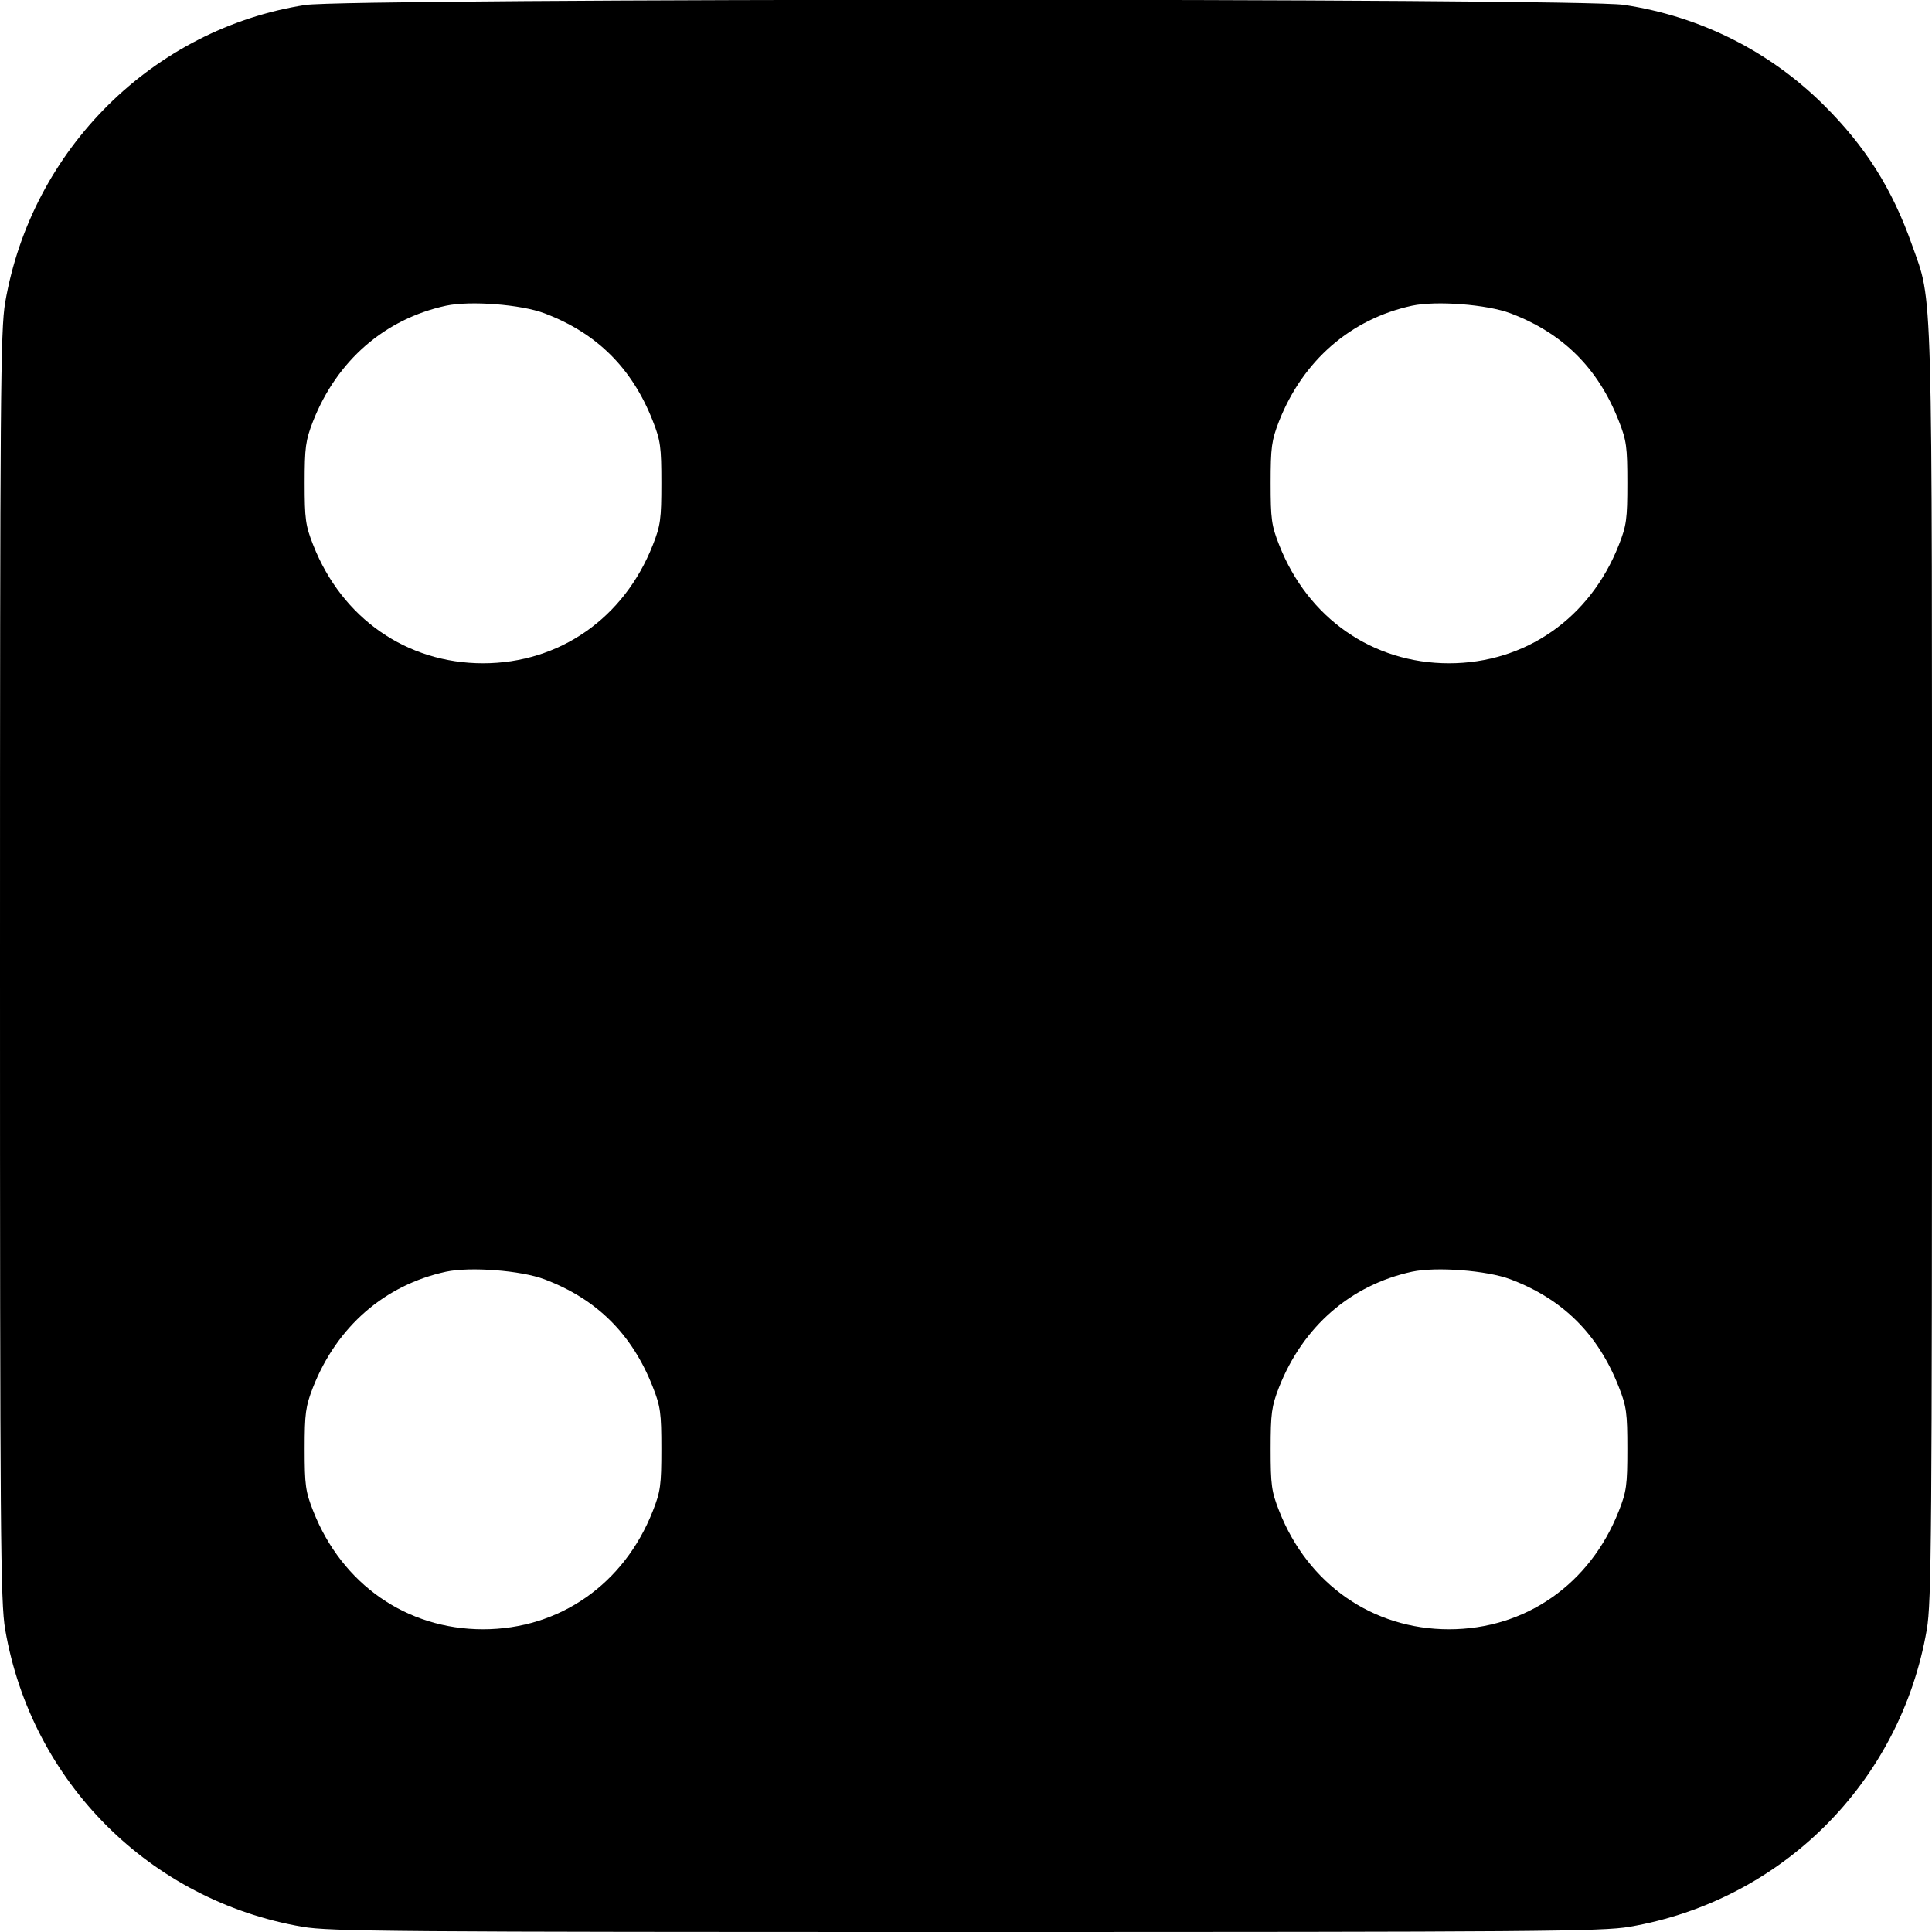 <svg width="16" height="16" fill="currentColor" xmlns="http://www.w3.org/2000/svg"><path d="M2.528 0.041 C 1.268 0.238,0.261 1.236,0.043 2.505 C 0.004 2.730,0.000 3.290,0.000 8.000 C 0.000 12.710,0.004 13.270,0.043 13.495 C 0.260 14.758,1.242 15.740,2.505 15.957 C 2.730 15.996,3.290 16.000,8.000 16.000 C 12.710 16.000,13.270 15.996,13.495 15.957 C 14.758 15.740,15.740 14.758,15.957 13.495 C 15.996 13.270,16.000 12.710,16.000 8.000 C 16.000 2.214,16.009 2.522,15.834 2.027 C 15.670 1.563,15.450 1.214,15.104 0.870 C 14.654 0.423,14.080 0.135,13.448 0.040 C 13.075 -0.017,2.890 -0.015,2.528 0.041 M4.510 2.595 C 4.943 2.759,5.235 3.049,5.406 3.486 C 5.470 3.647,5.477 3.702,5.477 4.000 C 5.477 4.298,5.470 4.353,5.406 4.514 C 5.168 5.120,4.632 5.493,4.000 5.493 C 3.368 5.493,2.832 5.120,2.594 4.514 C 2.530 4.353,2.523 4.298,2.523 4.000 C 2.523 3.704,2.531 3.647,2.592 3.490 C 2.790 2.986,3.186 2.642,3.693 2.532 C 3.894 2.489,4.315 2.521,4.510 2.595 M12.510 2.595 C 12.943 2.759,13.235 3.049,13.406 3.486 C 13.470 3.647,13.477 3.702,13.477 4.000 C 13.477 4.298,13.470 4.353,13.406 4.514 C 13.168 5.120,12.632 5.493,12.000 5.493 C 11.368 5.493,10.832 5.120,10.594 4.514 C 10.530 4.353,10.523 4.298,10.523 4.000 C 10.523 3.704,10.531 3.647,10.592 3.490 C 10.790 2.986,11.186 2.642,11.693 2.532 C 11.894 2.489,12.315 2.521,12.510 2.595 M4.510 10.595 C 4.943 10.759,5.235 11.049,5.406 11.486 C 5.470 11.647,5.477 11.702,5.477 12.000 C 5.477 12.298,5.470 12.353,5.406 12.514 C 5.168 13.120,4.632 13.493,4.000 13.493 C 3.368 13.493,2.832 13.120,2.594 12.514 C 2.530 12.353,2.523 12.298,2.523 12.000 C 2.523 11.704,2.531 11.647,2.592 11.490 C 2.790 10.986,3.186 10.642,3.693 10.532 C 3.894 10.489,4.315 10.521,4.510 10.595 M12.510 10.595 C 12.943 10.759,13.235 11.049,13.406 11.486 C 13.470 11.647,13.477 11.702,13.477 12.000 C 13.477 12.298,13.470 12.353,13.406 12.514 C 13.168 13.120,12.632 13.493,12.000 13.493 C 11.368 13.493,10.832 13.120,10.594 12.514 C 10.530 12.353,10.523 12.298,10.523 12.000 C 10.523 11.704,10.531 11.647,10.592 11.490 C 10.790 10.986,11.186 10.642,11.693 10.532 C 11.894 10.489,12.315 10.521,12.510 10.595 " stroke="none" fill-rule="evenodd"></path></svg>